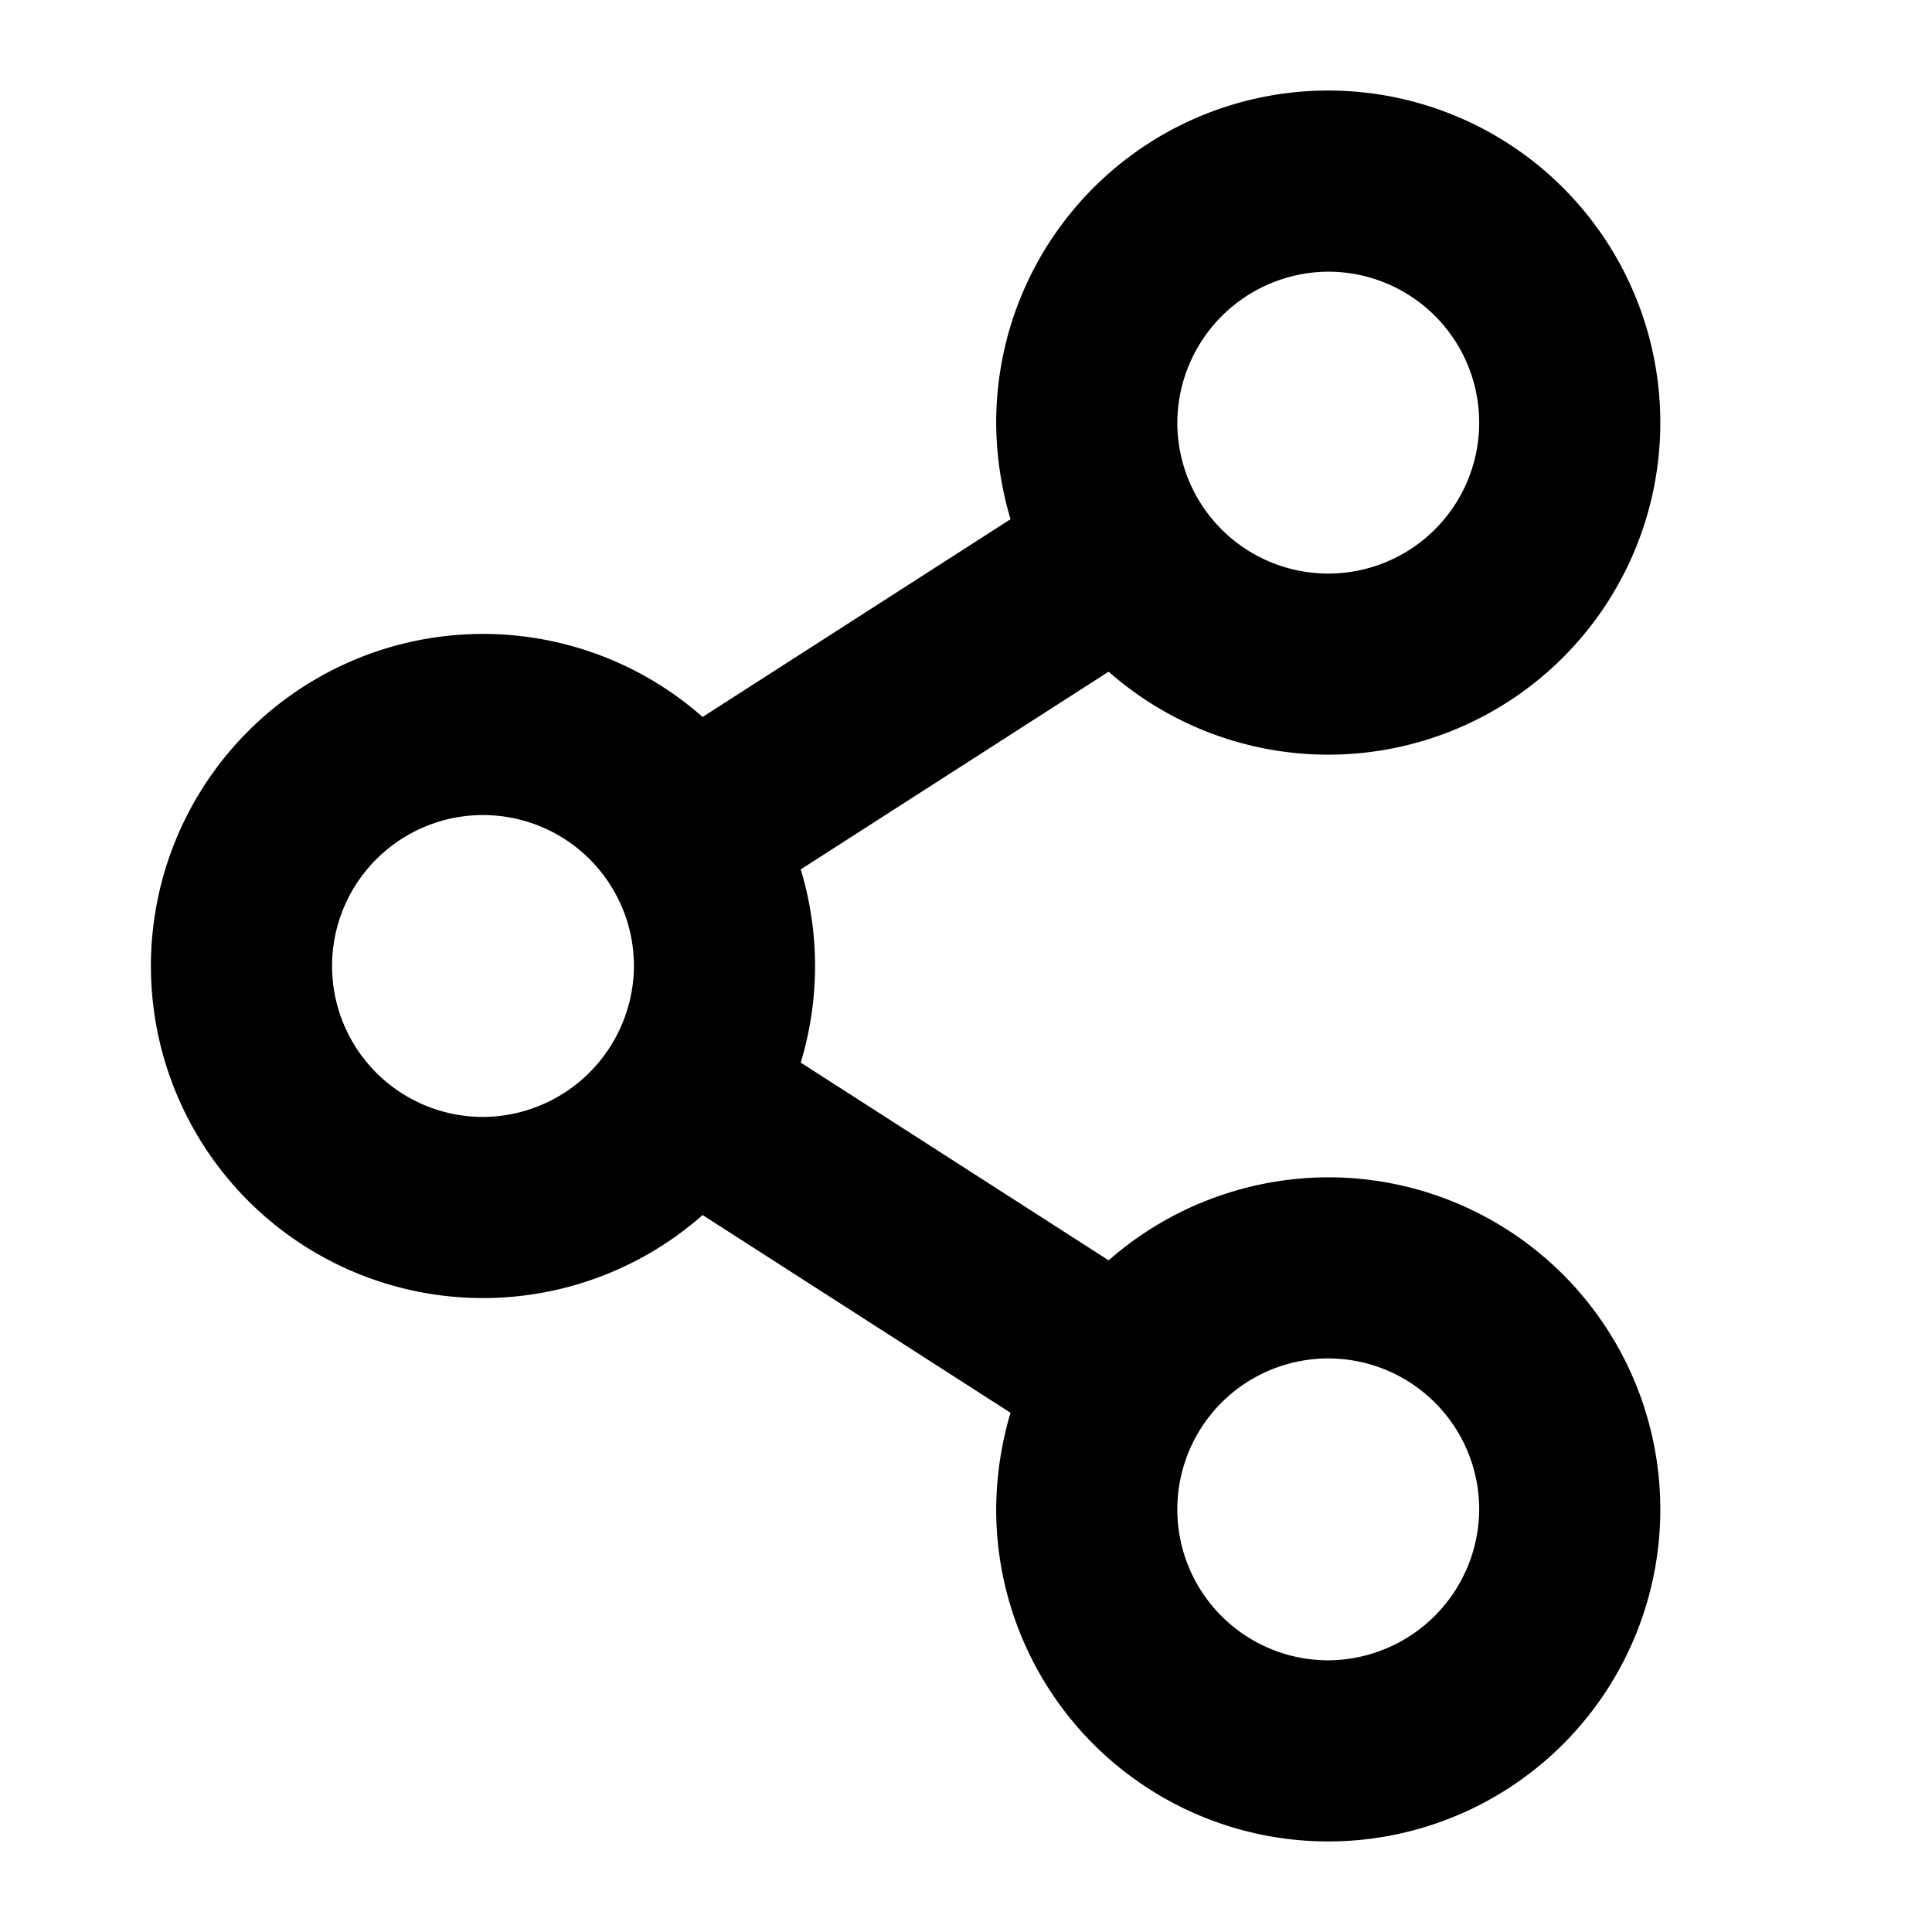 <svg xmlns="http://www.w3.org/2000/svg" viewBox="0 0 256 256" fill="currentColor"><path d="M176,156a44.3,44.3,0,0,0-29.1,11l-40.8-26.2a44.1,44.1,0,0,0,0-25.6L146.9,89A44,44,0,1,0,132,56a45.6,45.6,0,0,0,1.9,12.8L93.1,95a44,44,0,1,0,0,66l40.8,26.2A45.6,45.6,0,0,0,132,200a44,44,0,1,0,44-44Zm0-120a20,20,0,1,1-20,20A20.1,20.1,0,0,1,176,36ZM64,148a20,20,0,1,1,20-20A20.1,20.1,0,0,1,64,148Zm112,72a20,20,0,1,1,20-20A20.1,20.1,0,0,1,176,220Z"/></svg>
